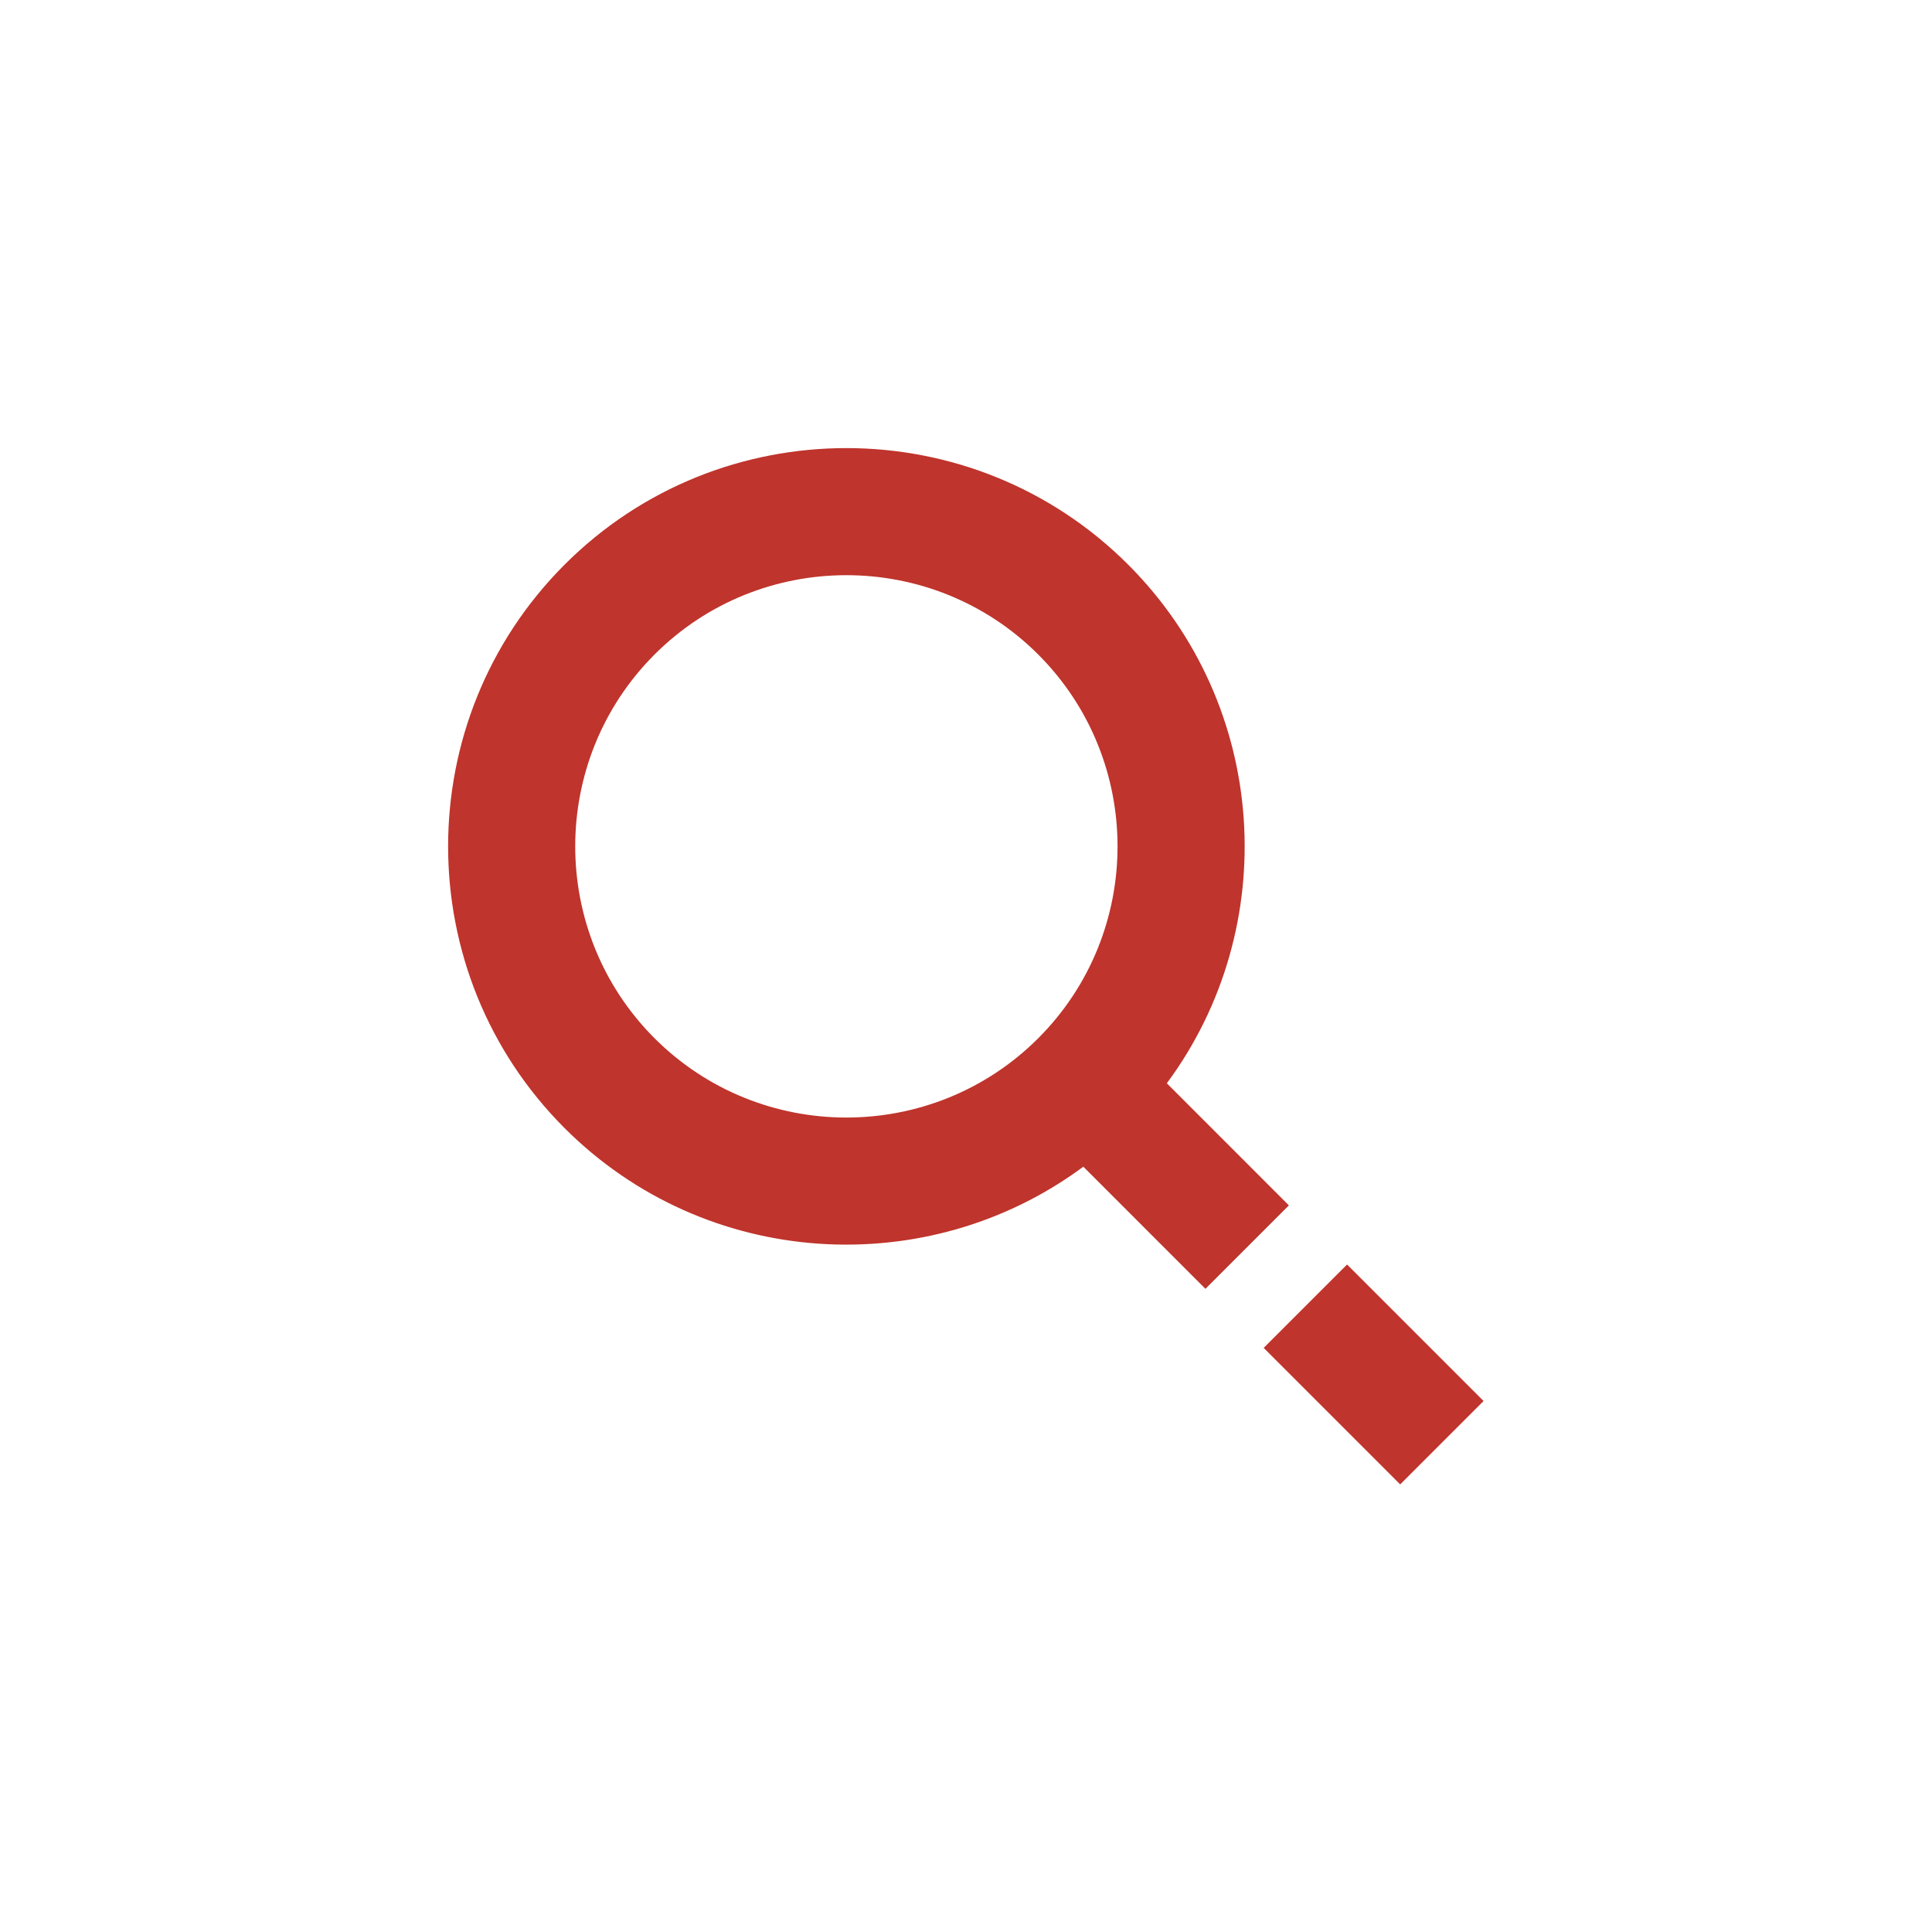<?xml version="1.0" encoding="utf-8"?>
<!-- Generator: Adobe Illustrator 16.0.0, SVG Export Plug-In . SVG Version: 6.00 Build 0)  -->
<!DOCTYPE svg PUBLIC "-//W3C//DTD SVG 1.1//EN" "http://www.w3.org/Graphics/SVG/1.1/DTD/svg11.dtd">
<svg version="1.1" id="Layer_1" xmlns="http://www.w3.org/2000/svg" xmlns:xlink="http://www.w3.org/1999/xlink" x="0px" y="0px"
	 width="41px" height="41px" viewBox="0 0 41 41" enable-background="new 0 0 41 41" xml:space="preserve">
<g>
	<g>
		<path fill="#BF342C" d="M22.033,22.033c-2.245,2.244-5.898,2.244-8.143,0c-2.244-2.245-2.244-5.898,0-8.143
			c2.245-2.245,5.898-2.245,8.143,0C24.277,16.135,24.277,19.789,22.033,22.033 M23.941,11.982c-3.297-3.297-8.663-3.297-11.959,0
			s-3.297,8.662,0,11.959c2.996,2.996,7.7,3.269,11.008,0.818l2.591,2.592l1.771-1.771l-2.59-2.591
			C27.21,19.683,26.938,14.979,23.941,11.982"/>
	</g>
</g>
<rect x="27.905" y="27.108" transform="matrix(0.707 -0.707 0.707 0.707 -12.077 29.168)" fill="#BF342C" width="2.503" height="4.097"/>
</svg>
